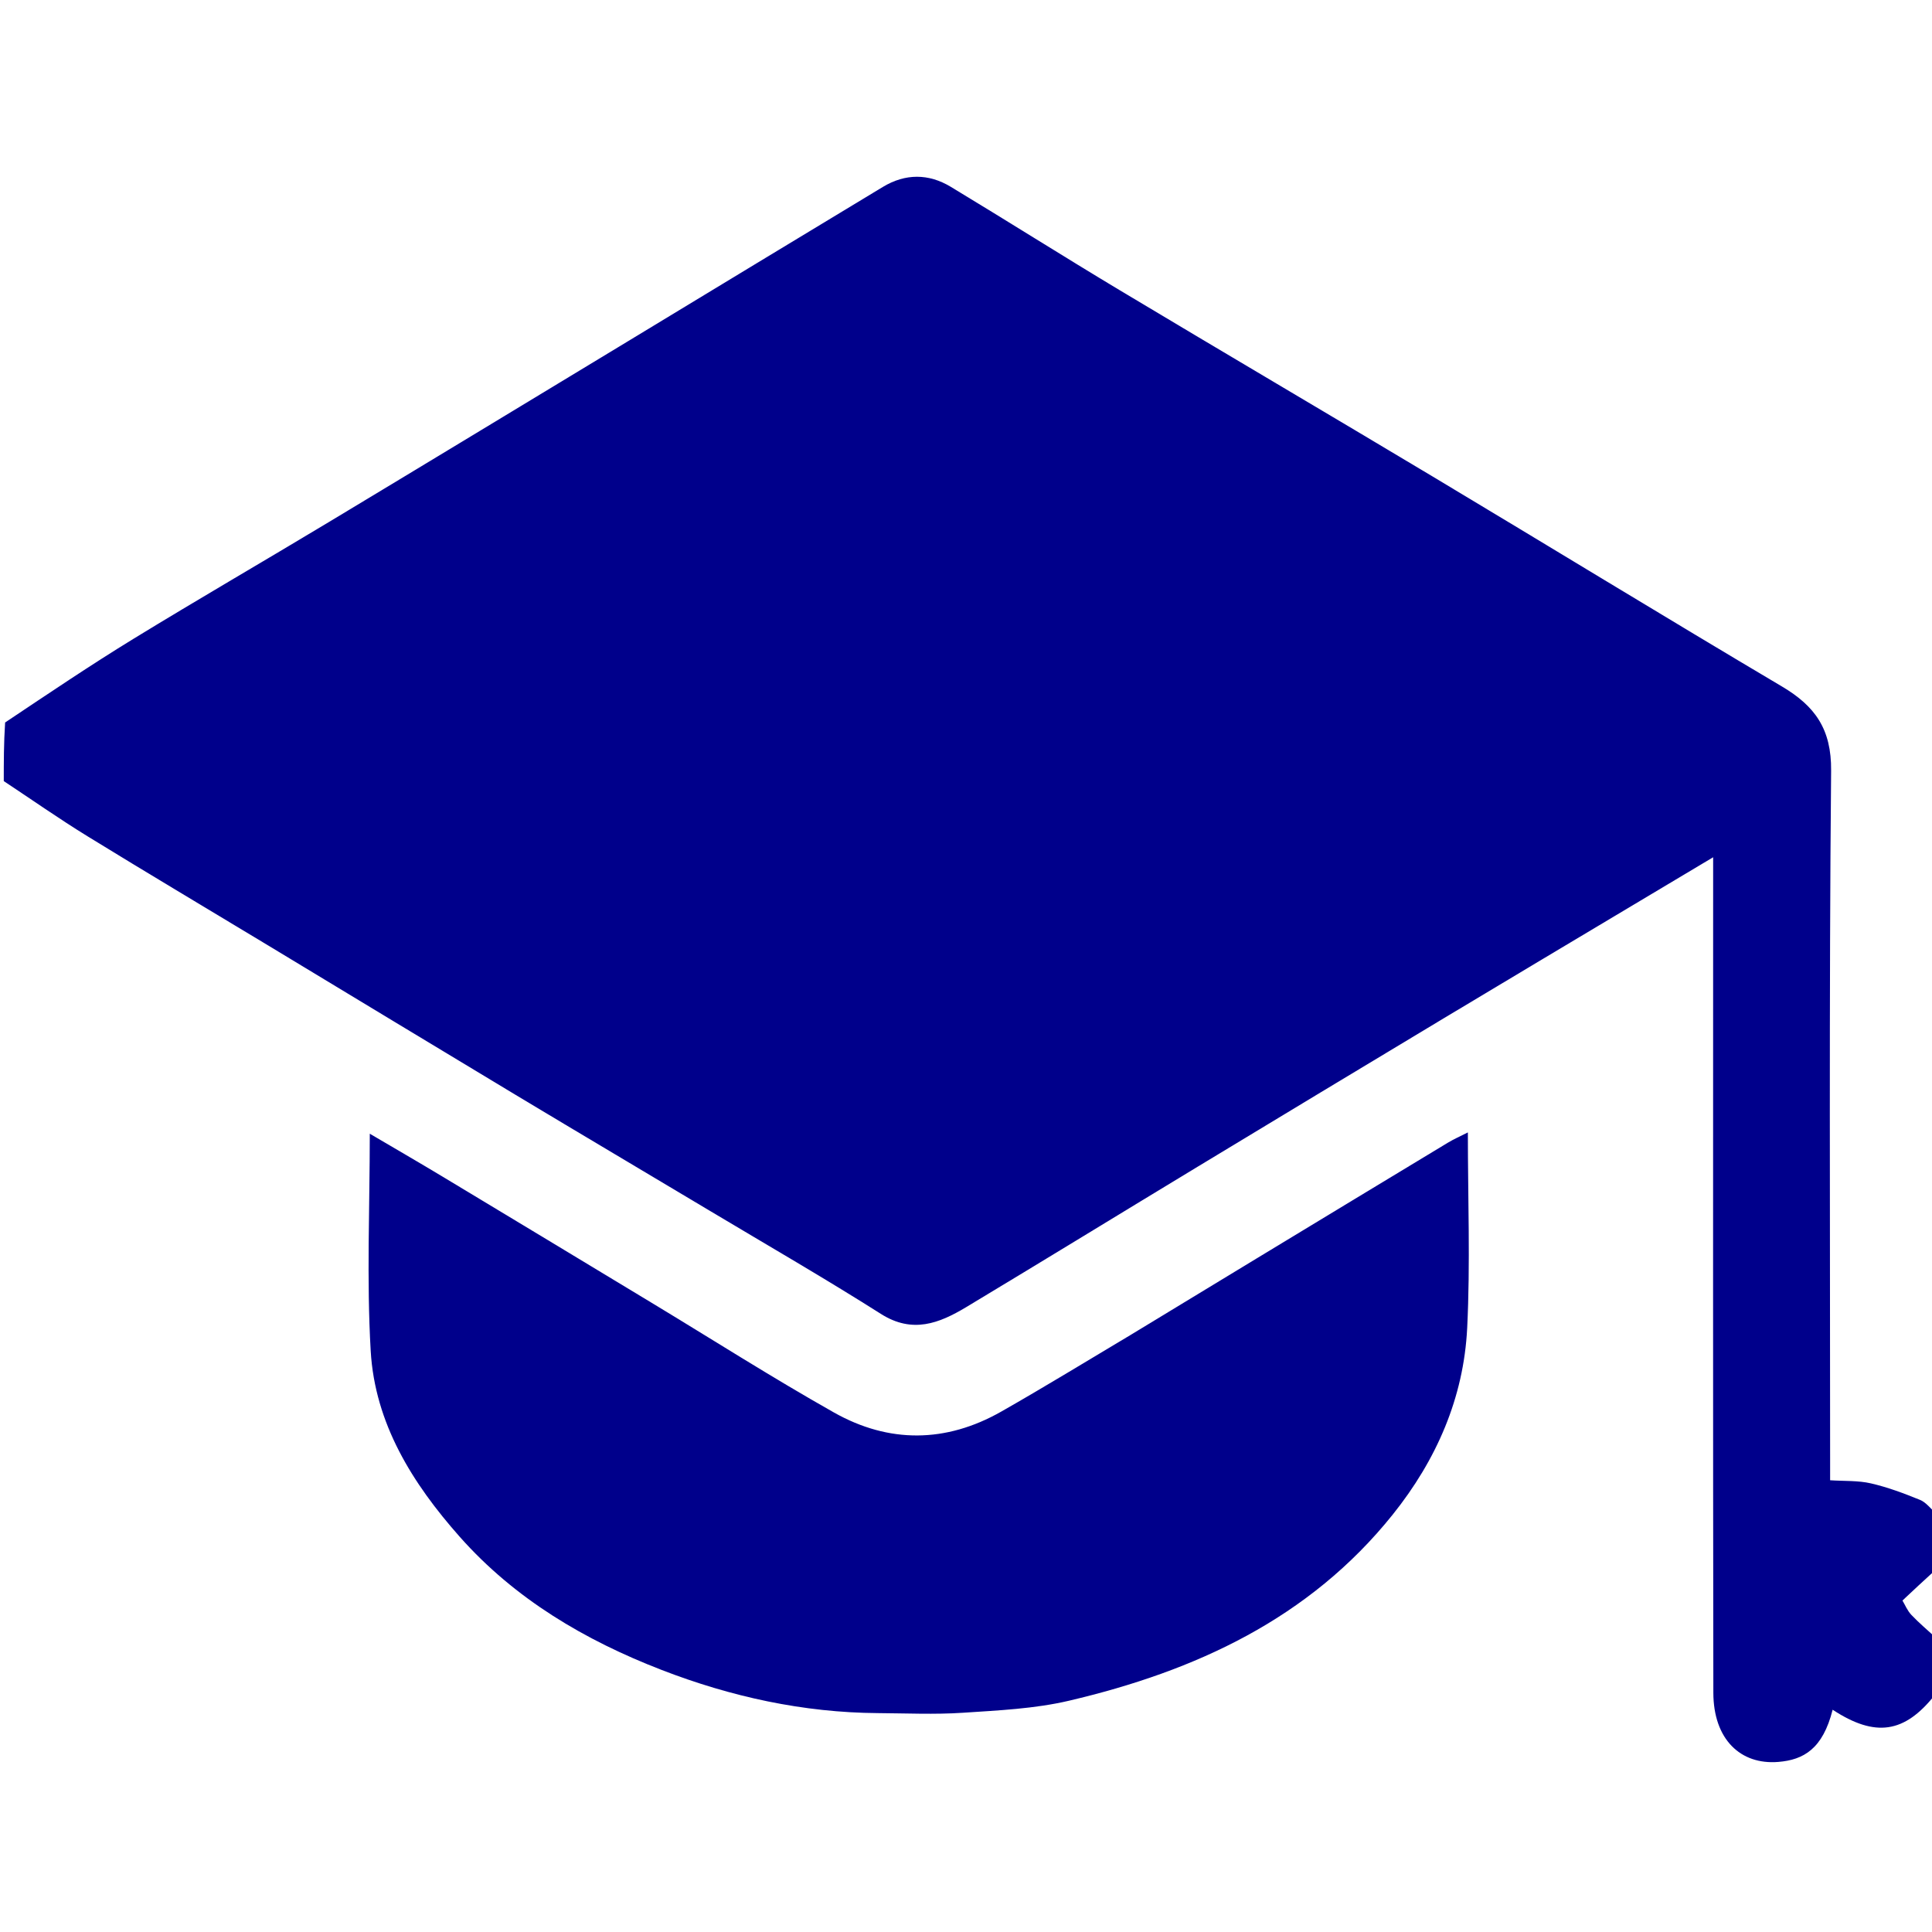 <svg version="1.1" id="Layer_1" xmlns="http://www.w3.org/2000/svg" xmlns:xlink="http://www.w3.org/1999/xlink" x="0px" y="0px"
	 width="100%" viewBox="0 0 512 512" enable-background="new 0 0 512 512" xml:space="preserve">
<path fill="#00008B" opacity="1" stroke="none" 
	d="
M513,434 
	C513,439.022 513,444.044 512.705,449.246 
	C504.728,459.262 497.017,460.535 485.668,453.096 
	C483.052,463.48 477.979,466.382 471.254,466.929 
	C461.283,467.74 454.075,460.968 454.055,448.584 
	C453.942,376.783 454,304.981 454,233.18 
	C454,231.474 454,229.768 454,227.182 
	C446.964,231.383 440.912,234.992 434.864,238.607 
	C417.482,248.996 400.081,259.355 382.724,269.787 
	C360.96,282.867 339.215,295.98 317.492,309.128 
	C296.996,321.533 276.576,334.064 256.044,346.408 
	C248.918,350.692 241.812,353.503 233.46,348.205 
	C218.67,338.824 203.484,330.065 188.447,321.075 
	C171.208,310.768 153.923,300.539 136.708,290.192 
	C114.803,277.024 92.952,263.768 71.072,250.558 
	C55.109,240.921 39.078,231.394 23.196,221.624 
	C15.653,216.983 8.39,211.889 1,207 
	C1,201.978 1,196.956 1.357,191.466 
	C12.919,183.746 23.983,176.264 35.362,169.298 
	C52.494,158.809 69.885,148.745 87.096,138.385 
	C113.816,122.303 140.481,106.131 167.161,89.984 
	C189.443,76.499 211.696,62.965 234.001,49.518 
	C239.911,45.955 246.092,45.961 251.952,49.499 
	C266.96,58.557 281.774,67.939 296.809,76.952 
	C324.373,93.476 352.085,109.756 379.655,126.272 
	C410.544,144.777 441.262,163.57 472.238,181.927 
	C481.002,187.121 485.366,193.206 485.265,204.221 
	C484.71,264.861 485,325.508 485,386.153 
	C485,387.965 485,389.777 485,392.284 
	C488.776,392.534 492.405,392.327 495.808,393.109 
	C500.255,394.131 504.594,395.761 508.833,397.49 
	C510.433,398.142 511.623,399.8 513,401 
	C513,406.022 513,411.044 512.707,416.245 
	C509.691,418.979 506.968,421.534 504.171,424.158 
	C504.837,425.266 505.451,426.816 506.514,427.943 
	C508.541,430.09 510.824,431.995 513,434 
z"/>
<path fill="none" opacity="1" stroke="none" 
	d="
M1,207.469 
	C8.39,211.889 15.653,216.983 23.196,221.624 
	C39.078,231.394 55.109,240.921 71.072,250.558 
	C92.952,263.768 114.803,277.024 136.708,290.192 
	C153.923,300.539 171.208,310.768 188.447,321.075 
	C203.484,330.065 218.67,338.824 233.46,348.205 
	C241.812,353.503 248.918,350.692 256.044,346.408 
	C276.576,334.064 296.996,321.533 317.492,309.128 
	C339.215,295.98 360.96,282.867 382.724,269.787 
	C400.081,259.355 417.482,248.996 434.864,238.607 
	C440.912,234.992 446.964,231.383 454,227.182 
	C454,229.768 454,231.474 454,233.18 
	C454,304.981 453.942,376.783 454.055,448.584 
	C454.075,460.968 461.283,467.74 471.254,466.929 
	C477.979,466.382 483.052,463.48 485.668,453.096 
	C497.017,460.535 504.728,459.262 512.705,449.713 
	C513,470.99 513,491.979 513,512.984 
	C342.429,512.984 171.857,512.984 1,512.984 
	C1,411.313 1,309.625 1,207.469 
M299.346,353.968 
	C288.019,360.688 276.787,367.575 265.342,374.086 
	C250.678,382.428 235.546,382.536 220.983,374.313 
	C204.612,365.07 188.737,354.948 172.639,345.221 
	C154.209,334.085 135.782,322.944 117.33,311.844 
	C110.731,307.874 104.064,304.018 97.998,300.447 
	C97.998,319.868 97.137,338.986 98.238,357.991 
	C99.354,377.242 109.299,393.113 121.821,407.249 
	C136.464,423.78 155.067,434.714 175.349,442.556 
	C193.685,449.644 212.828,453.861 232.663,453.992 
	C240.162,454.041 247.688,454.397 255.155,453.9 
	C264.58,453.272 274.175,452.85 283.314,450.705 
	C316.741,442.858 346.959,429.002 369.086,401.379 
	C380.664,386.924 387.906,370.431 388.82,351.924 
	C389.664,334.828 389,317.658 389,300.103 
	C387.052,301.097 385.308,301.856 383.694,302.83 
	C366.768,313.047 349.862,323.296 332.953,333.54 
	C321.956,340.202 310.963,346.872 299.346,353.968 
z"/>
<path fill="none" opacity="1" stroke="none" 
	d="
M513,400.531 
	C511.623,399.8 510.433,398.142 508.833,397.49 
	C504.594,395.761 500.255,394.131 495.808,393.109 
	C492.405,392.327 488.776,392.534 485,392.284 
	C485,389.777 485,387.965 485,386.153 
	C485,325.508 484.71,264.861 485.265,204.221 
	C485.366,193.206 481.002,187.121 472.238,181.927 
	C441.262,163.57 410.544,144.777 379.655,126.272 
	C352.085,109.756 324.373,93.476 296.809,76.952 
	C281.774,67.939 266.96,58.557 251.952,49.499 
	C246.092,45.961 239.911,45.955 234.001,49.518 
	C211.696,62.965 189.443,76.499 167.161,89.984 
	C140.481,106.131 113.816,122.303 87.096,138.385 
	C69.885,148.745 52.494,158.809 35.362,169.298 
	C23.983,176.264 12.919,183.746 1.357,190.999 
	C1,127.692 1,64.384 1,1.038 
	C171.574,1.038 342.148,1.038 513,1.038 
	C513,134.021 513,267.042 513,400.531 
z"/>
<path fill="none" opacity="1" stroke="none" 
	d="
M513,433.532 
	C510.824,431.995 508.541,430.09 506.514,427.943 
	C505.451,426.816 504.837,425.266 504.171,424.158 
	C506.968,421.534 509.691,418.979 512.707,416.712 
	C513,422.355 513,427.71 513,433.532 
z"/>
<path fill="#00008B" opacity="1" stroke="none" 
	d="
M299.657,353.753 
	C310.963,346.872 321.956,340.202 332.953,333.54 
	C349.862,323.296 366.768,313.047 383.694,302.83 
	C385.308,301.856 387.052,301.097 389,300.103 
	C389,317.658 389.664,334.828 388.82,351.924 
	C387.906,370.431 380.664,386.924 369.086,401.379 
	C346.959,429.002 316.741,442.858 283.314,450.705 
	C274.175,452.85 264.58,453.272 255.155,453.9 
	C247.688,454.397 240.162,454.041 232.663,453.992 
	C212.828,453.861 193.685,449.644 175.349,442.556 
	C155.067,434.714 136.464,423.78 121.821,407.249 
	C109.299,393.113 99.354,377.242 98.238,357.991 
	C97.137,338.986 97.998,319.868 97.998,300.447 
	C104.064,304.018 110.731,307.874 117.33,311.844 
	C135.782,322.944 154.209,334.085 172.639,345.221 
	C188.737,354.948 204.612,365.07 220.983,374.313 
	C235.546,382.536 250.678,382.428 265.342,374.086 
	C276.787,367.575 288.019,360.688 299.657,353.753 
z"/>
</svg>